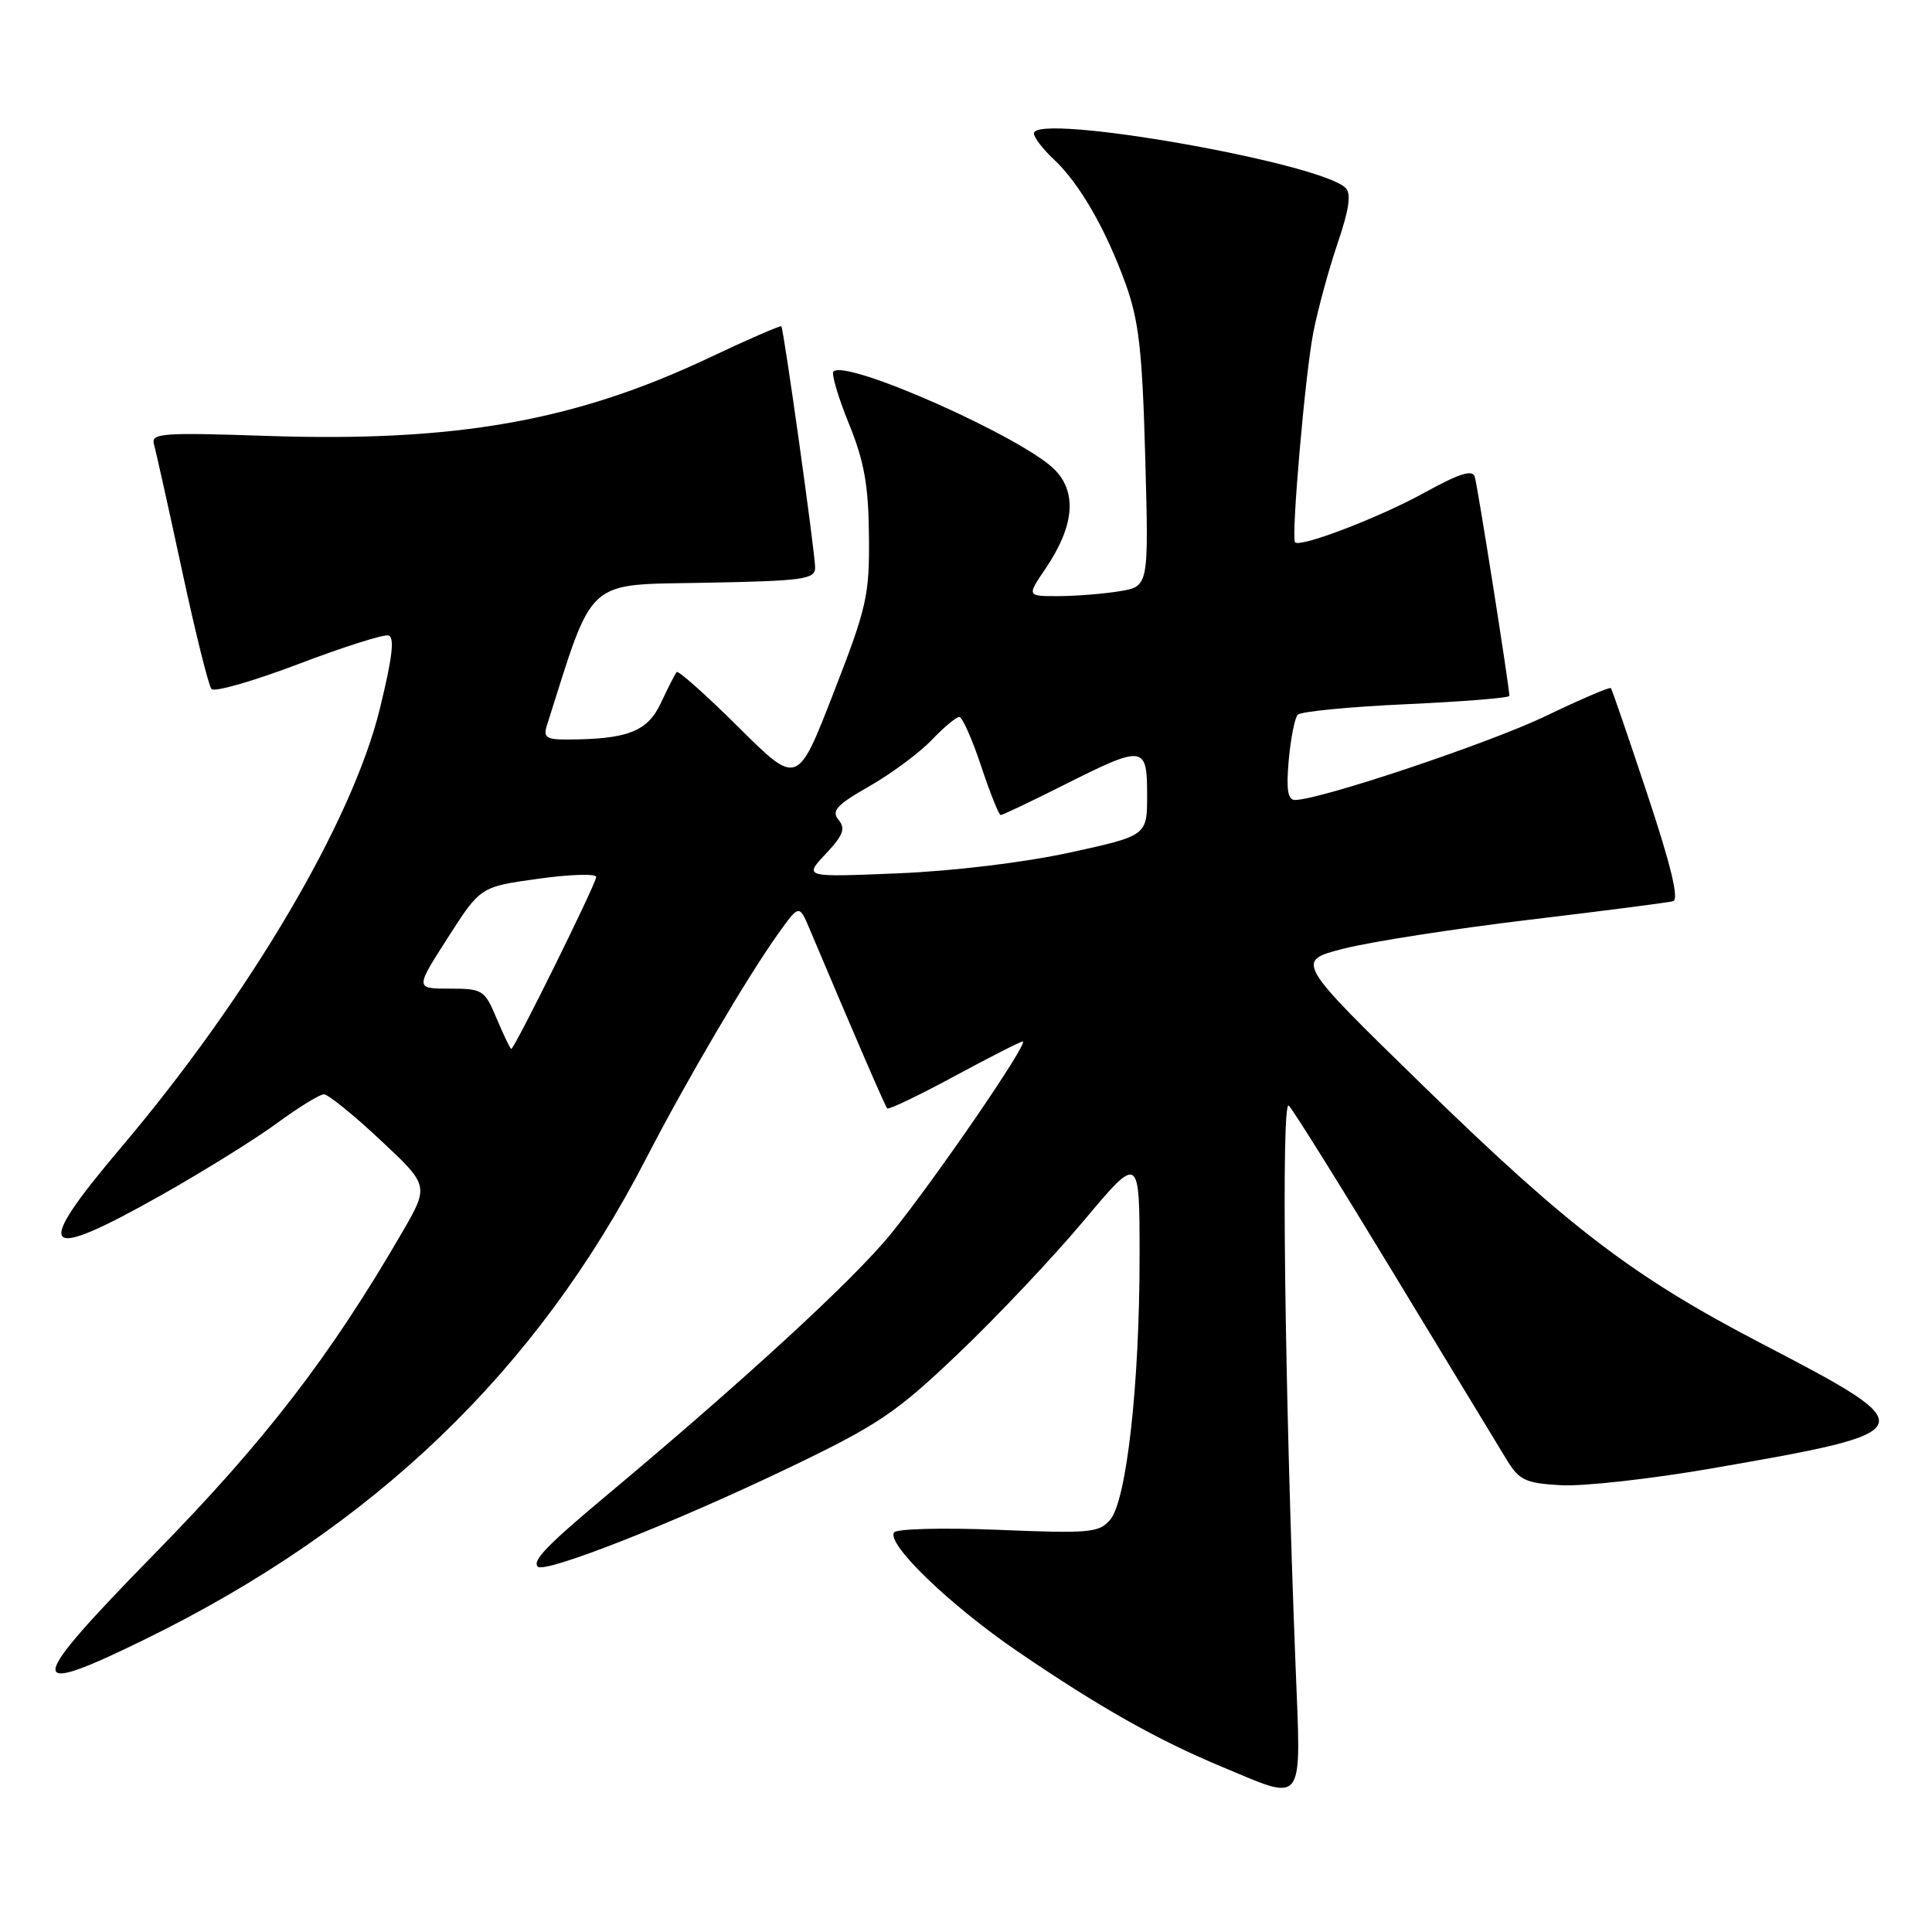 <?xml version="1.0" encoding="UTF-8" standalone="no"?>
<!DOCTYPE svg PUBLIC "-//W3C//DTD SVG 1.1//EN" "http://www.w3.org/Graphics/SVG/1.1/DTD/svg11.dtd" >
<svg xmlns="http://www.w3.org/2000/svg" xmlns:xlink="http://www.w3.org/1999/xlink" version="1.1" viewBox="0 0 256 256">
 <g >
 <path fill="currentColor"
d=" M 171.67 220.75 C 170.22 183.70 169.75 145.50 170.77 146.50 C 171.34 147.05 177.66 157.18 184.82 169.00 C 191.99 180.82 198.68 191.85 199.69 193.50 C 201.31 196.14 202.17 196.54 206.84 196.80 C 209.76 196.97 218.75 195.97 226.82 194.57 C 255.06 189.68 255.19 189.35 233.50 178.07 C 216.44 169.20 207.97 162.75 188.63 143.92 C 171.61 127.34 171.61 127.34 178.05 125.70 C 181.60 124.79 192.60 123.08 202.50 121.89 C 212.40 120.71 221.04 119.59 221.69 119.42 C 222.51 119.21 221.43 114.71 218.30 105.30 C 215.78 97.71 213.60 91.35 213.45 91.18 C 213.31 91.00 209.43 92.66 204.84 94.87 C 197.35 98.47 174.87 106.00 171.59 106.00 C 170.63 106.00 170.42 104.62 170.76 100.75 C 171.02 97.86 171.56 95.15 171.95 94.71 C 172.35 94.28 178.82 93.65 186.34 93.31 C 193.85 92.97 200.00 92.47 200.00 92.21 C 200.00 91.04 195.79 64.36 195.41 63.16 C 195.11 62.18 193.34 62.75 188.75 65.28 C 182.87 68.54 172.19 72.63 171.60 71.85 C 171.07 71.15 172.94 49.57 174.01 44.11 C 174.61 41.02 176.07 35.68 177.24 32.24 C 178.75 27.81 179.07 25.67 178.31 24.91 C 174.94 21.54 137.00 14.90 137.00 17.68 C 137.00 18.21 138.17 19.74 139.60 21.08 C 143.02 24.27 146.49 30.29 149.14 37.58 C 150.91 42.49 151.36 46.42 151.75 60.60 C 152.22 77.70 152.22 77.70 148.36 78.34 C 146.24 78.69 142.60 78.98 140.28 78.99 C 136.06 79.00 136.06 79.00 138.50 75.40 C 142.29 69.82 142.75 65.43 139.87 62.35 C 135.94 58.14 112.14 47.53 110.44 49.23 C 110.14 49.53 111.06 52.64 112.48 56.13 C 114.52 61.16 115.08 64.29 115.14 71.02 C 115.22 78.90 114.87 80.45 110.44 91.83 C 105.67 104.12 105.67 104.12 97.86 96.36 C 93.57 92.10 89.88 88.81 89.66 89.05 C 89.45 89.30 88.51 91.13 87.58 93.13 C 85.81 96.93 83.18 97.96 75.18 97.99 C 72.36 98.00 71.96 97.71 72.48 96.08 C 78.75 76.32 77.41 77.52 93.34 77.22 C 106.44 76.98 108.00 76.76 108.01 75.22 C 108.01 73.28 103.86 43.64 103.53 43.24 C 103.41 43.10 99.08 44.98 93.91 47.43 C 76.17 55.81 60.35 58.60 35.35 57.76 C 21.44 57.29 19.99 57.40 20.40 58.87 C 20.66 59.77 22.32 67.25 24.10 75.50 C 25.87 83.75 27.64 90.86 28.02 91.30 C 28.39 91.74 33.56 90.26 39.49 88.01 C 45.42 85.75 50.80 84.04 51.46 84.20 C 52.32 84.42 52.00 87.12 50.31 94.00 C 46.64 108.91 33.02 131.98 16.08 152.00 C 4.20 166.03 5.35 167.40 21.44 158.32 C 26.97 155.20 33.84 150.93 36.71 148.82 C 39.57 146.72 42.37 145.00 42.92 145.00 C 43.47 145.00 46.84 147.72 50.40 151.06 C 56.87 157.11 56.87 157.11 53.28 163.31 C 43.75 179.73 35.16 190.88 20.63 205.73 C 3.26 223.47 3.07 225.13 19.25 217.20 C 49.54 202.36 71.07 181.70 85.62 153.50 C 90.93 143.21 99.11 129.29 103.15 123.67 C 105.90 119.83 105.90 119.83 107.31 123.17 C 113.34 137.47 117.28 146.56 117.56 146.87 C 117.75 147.07 121.74 145.16 126.44 142.62 C 131.14 140.08 135.22 138.00 135.52 138.00 C 136.43 138.00 124.02 156.11 118.10 163.43 C 113.20 169.49 98.62 182.90 80.22 198.28 C 72.49 204.75 70.49 206.82 71.26 207.59 C 72.20 208.53 89.42 201.75 104.63 194.44 C 116.38 188.80 118.72 187.22 126.95 179.38 C 132.02 174.56 139.50 166.64 143.58 161.78 C 151.00 152.93 151.00 152.93 151.00 166.52 C 151.00 183.42 149.28 198.83 147.10 201.38 C 145.64 203.10 144.37 203.21 132.26 202.71 C 124.92 202.41 118.77 202.57 118.46 203.06 C 117.49 204.63 125.88 212.70 134.82 218.81 C 145.59 226.16 153.28 230.51 161.86 234.09 C 173.03 238.75 172.41 239.59 171.67 220.75 Z  M 65.82 134.99 C 64.22 131.16 63.96 131.00 59.58 131.00 C 55.01 131.00 55.01 131.00 59.34 124.25 C 63.66 117.50 63.66 117.50 71.33 116.44 C 75.55 115.85 79.00 115.75 79.00 116.20 C 79.00 117.07 68.16 139.01 67.74 138.99 C 67.61 138.98 66.75 137.18 65.82 134.99 Z  M 109.40 113.16 C 111.74 110.67 112.07 109.79 111.11 108.63 C 110.13 107.45 110.84 106.66 115.21 104.17 C 118.12 102.50 121.82 99.76 123.44 98.07 C 125.05 96.38 126.70 95.00 127.11 95.00 C 127.51 95.00 128.81 97.92 130.00 101.50 C 131.19 105.08 132.36 108.00 132.60 108.00 C 132.85 108.00 136.62 106.20 141.00 104.00 C 151.58 98.68 152.00 98.73 152.00 105.36 C 152.00 110.73 152.00 110.73 141.75 112.97 C 135.74 114.28 126.33 115.42 119.00 115.72 C 106.50 116.24 106.50 116.24 109.40 113.16 Z "/>
</g>
</svg>